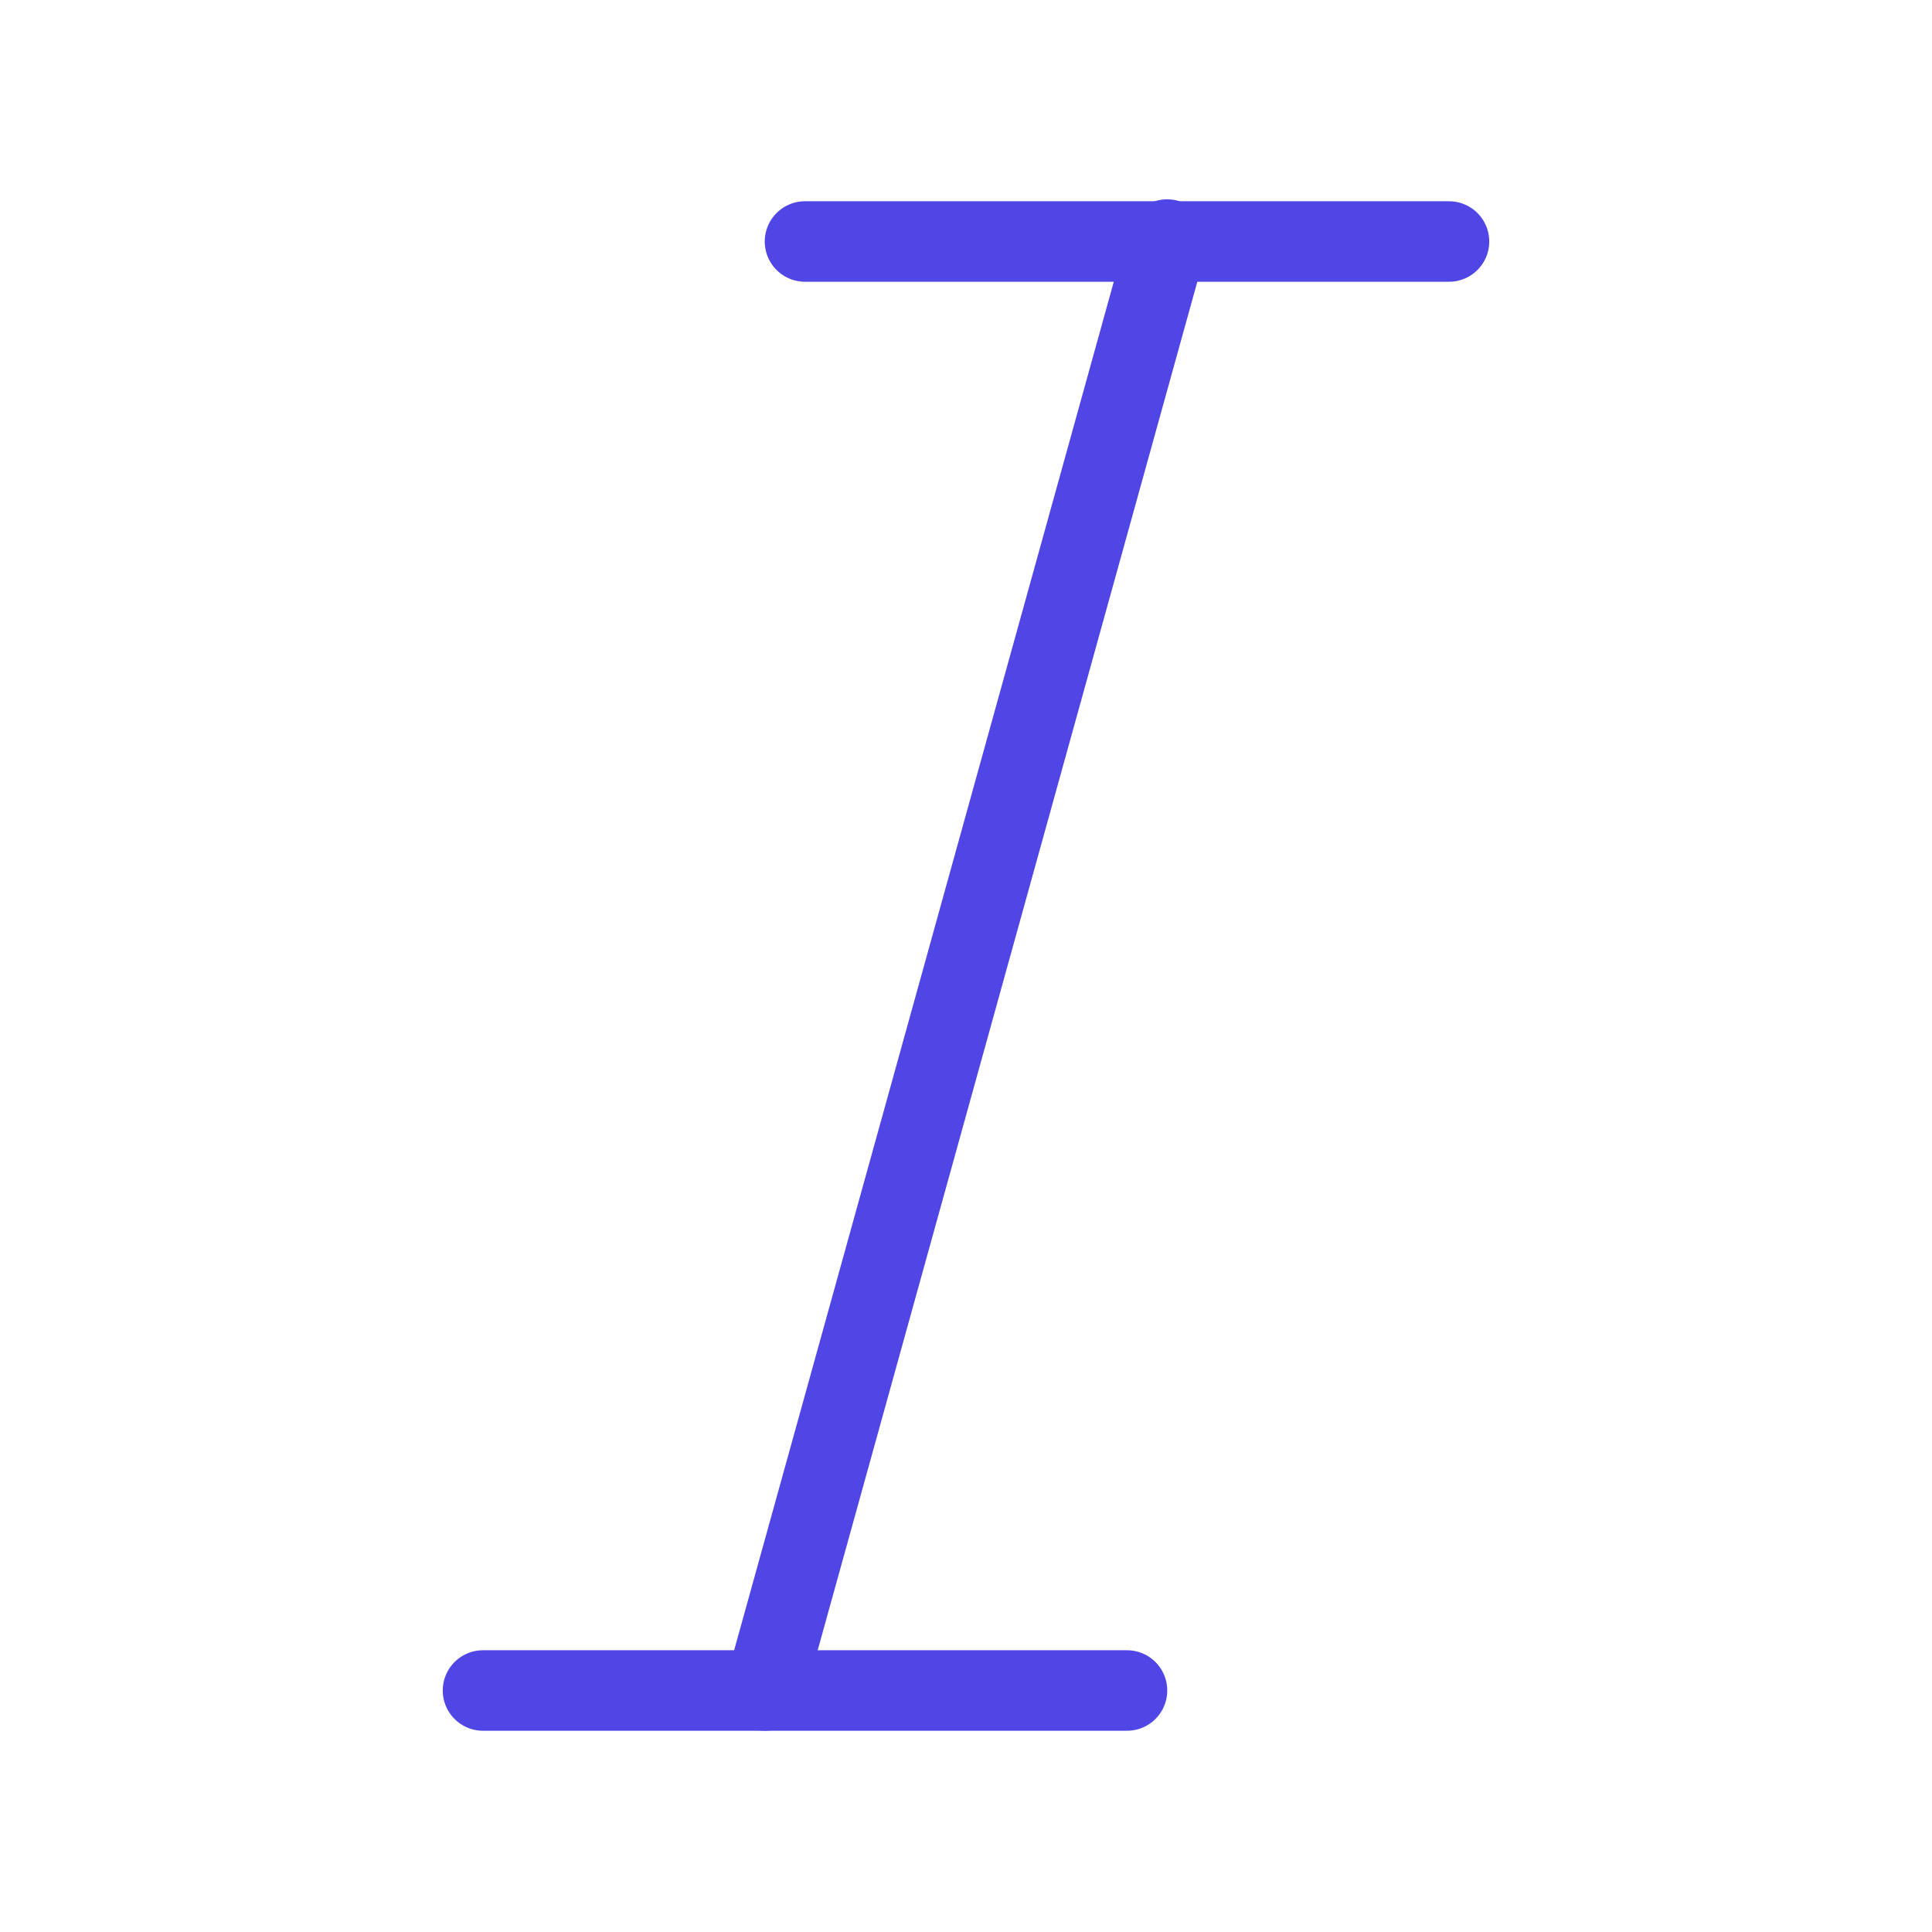 <?xml version="1.0" encoding="UTF-8"?><svg width="38" height="38" viewBox="0 0 48 48" fill="none" xmlns="http://www.w3.org/2000/svg"><path d="M20 6H36" stroke="#4f46e5" stroke-width="2" stroke-linecap="round" stroke-linejoin="round"/><path d="M12 42H28" stroke="#4f46e5" stroke-width="2" stroke-linecap="round" stroke-linejoin="round"/><path d="M29 5.952L19 42" stroke="#4f46e5" stroke-width="2" stroke-linecap="round" stroke-linejoin="round"/></svg>